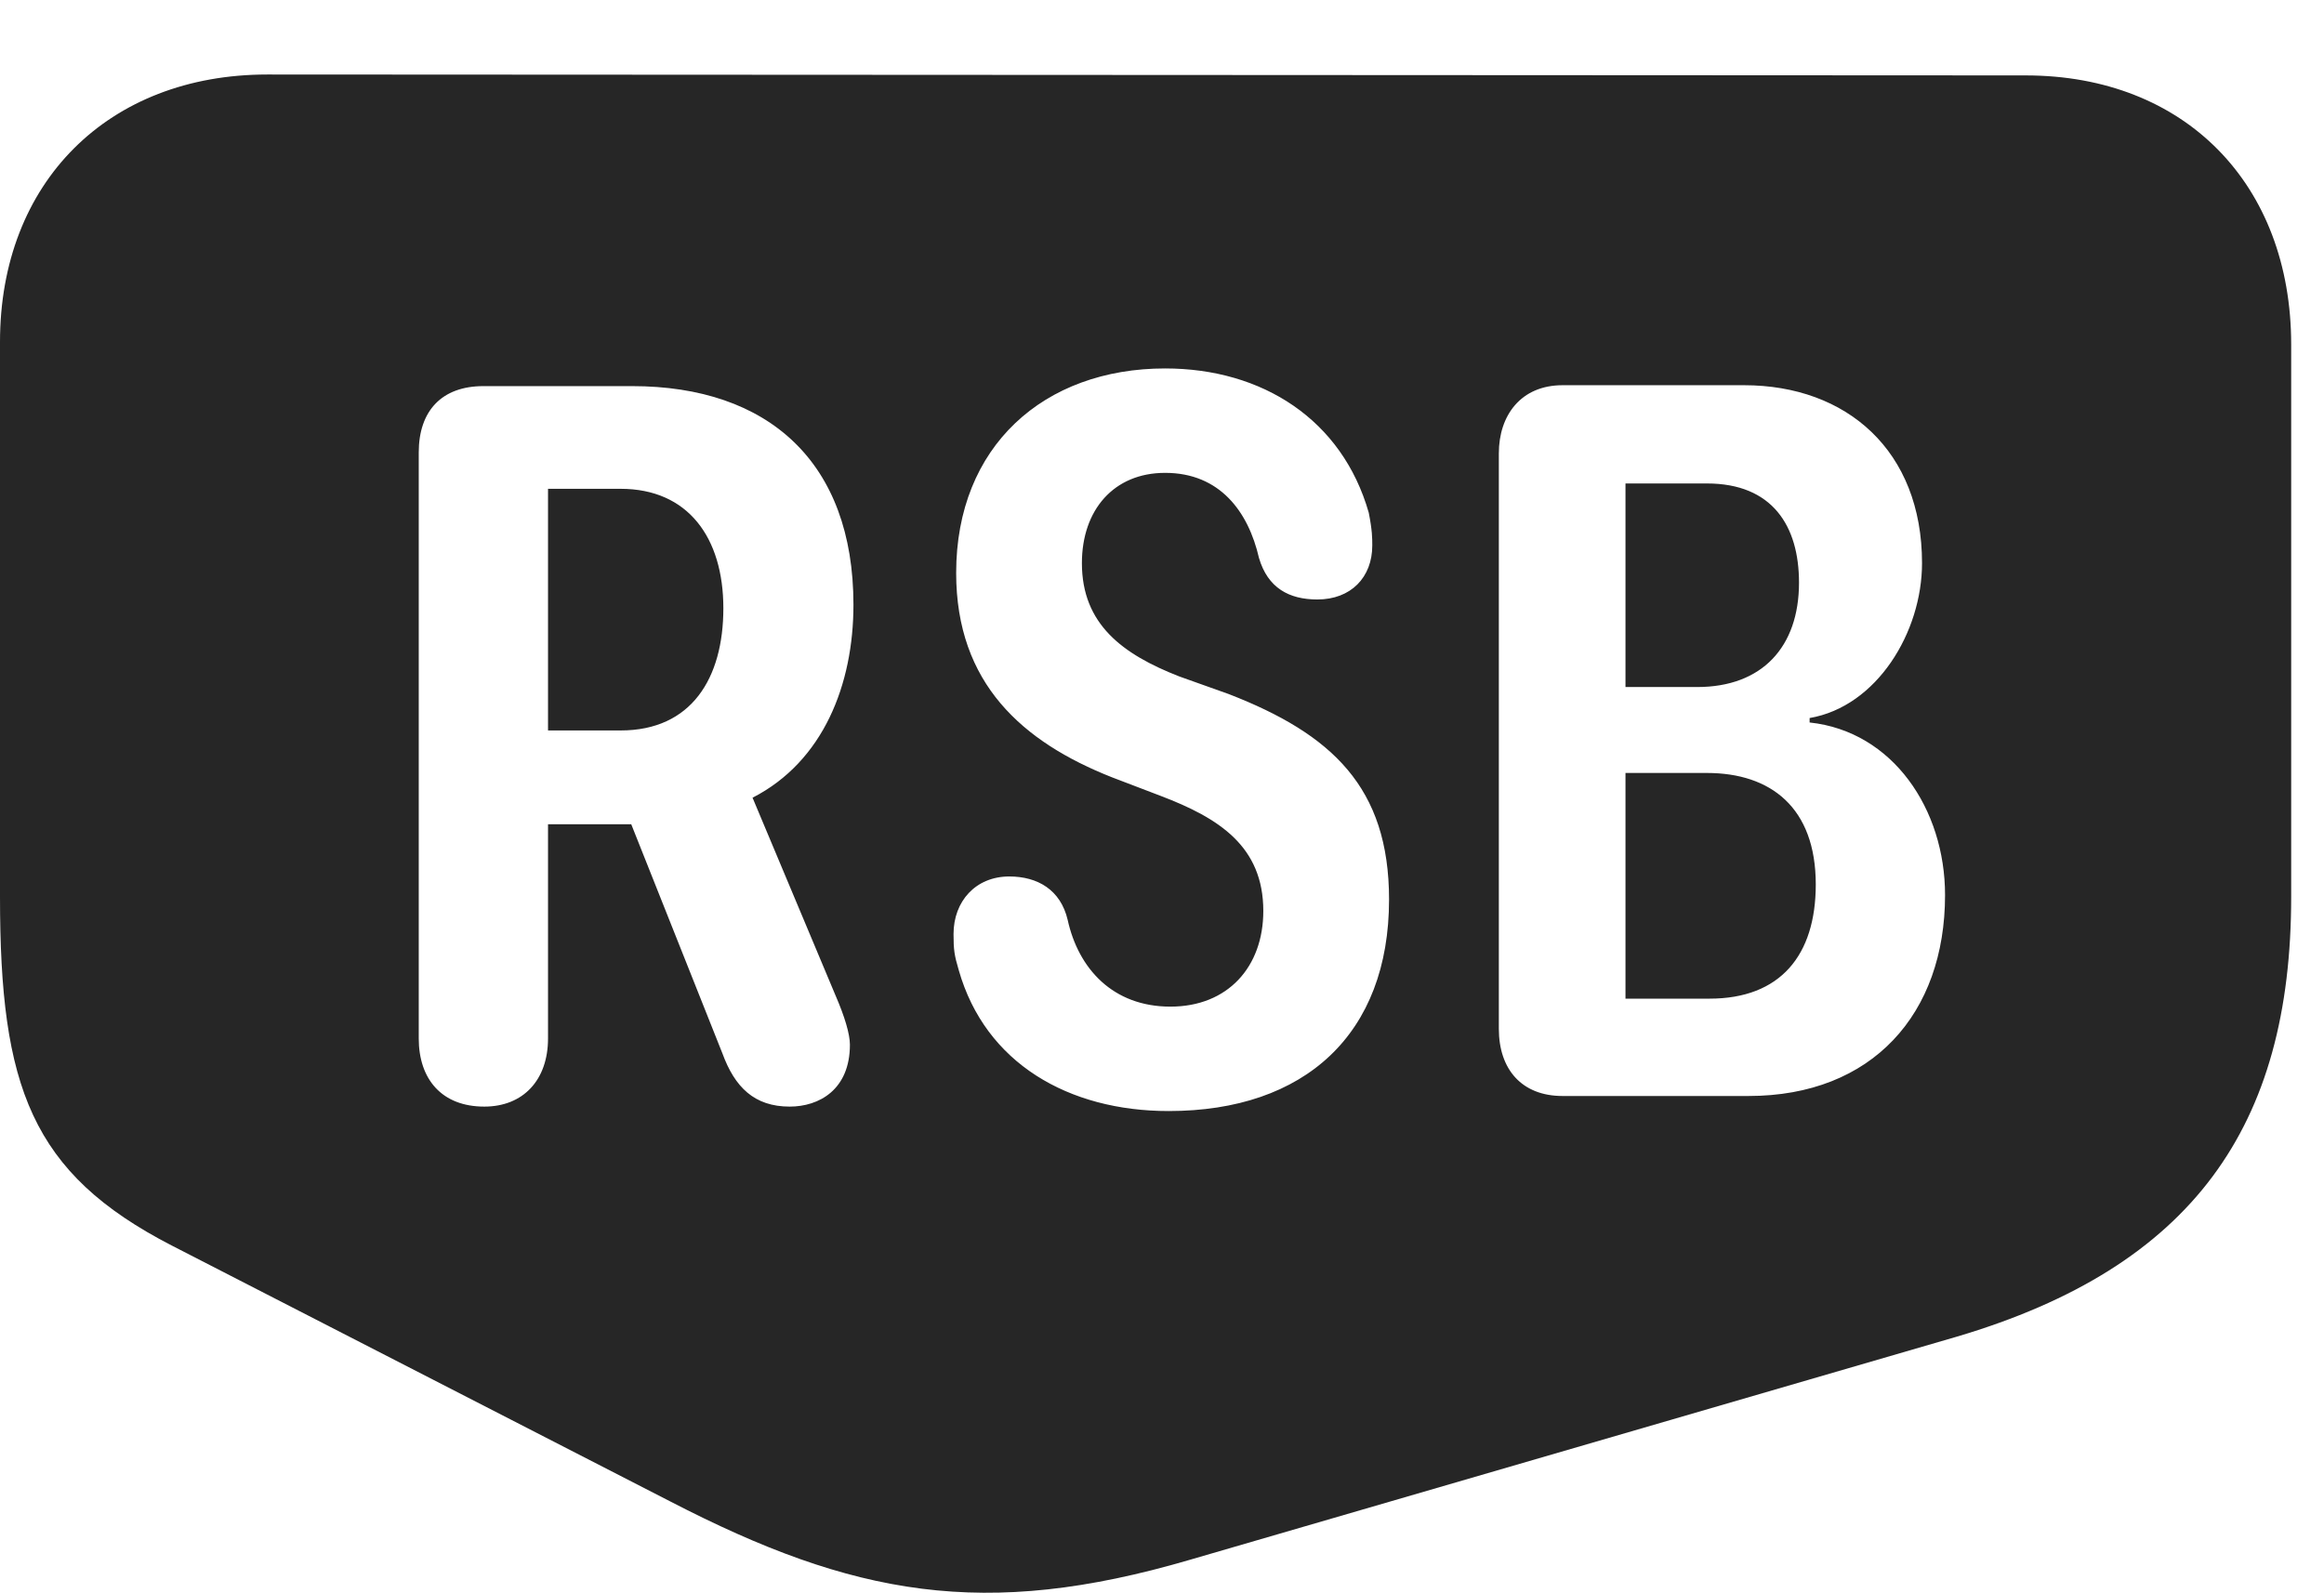<?xml version="1.0" encoding="UTF-8"?>
<!--Generator: Apple Native CoreSVG 232.5-->
<!DOCTYPE svg
PUBLIC "-//W3C//DTD SVG 1.1//EN"
       "http://www.w3.org/Graphics/SVG/1.1/DTD/svg11.dtd">
<svg version="1.1" xmlns="http://www.w3.org/2000/svg" xmlns:xlink="http://www.w3.org/1999/xlink" width="25.635" height="17.573">
 <g>
  <rect height="17.573" opacity="0" width="25.635" x="0" y="0"/>
  <path d="M22.344 0.832C24.102 0.832 25.273 2.033 25.273 3.801L25.273 9.895C25.273 12.424 24.189 13.977 21.582 14.748L13.125 17.209C10.859 17.873 9.414 17.61 7.393 16.565L1.895 13.742C0.342 12.942 0 11.985 0 9.895L0 3.772C0 2.014 1.191 0.822 2.949 0.822ZM10.547 6.321C10.547 7.541 11.279 8.186 12.266 8.576L12.803 8.781C13.447 9.026 13.935 9.338 13.935 10.051C13.935 10.666 13.545 11.106 12.91 11.106C12.275 11.106 11.895 10.686 11.777 10.149C11.699 9.817 11.445 9.67 11.133 9.67C10.762 9.67 10.518 9.944 10.518 10.305C10.518 10.481 10.527 10.539 10.576 10.705C10.869 11.731 11.787 12.258 12.891 12.258C14.395 12.258 15.322 11.408 15.322 9.924C15.322 8.684 14.688 8.098 13.555 7.658L13.008 7.463C12.383 7.219 11.934 6.887 11.934 6.213C11.934 5.627 12.285 5.217 12.852 5.217C13.457 5.217 13.77 5.647 13.887 6.155C13.984 6.487 14.219 6.614 14.531 6.614C14.902 6.614 15.137 6.369 15.137 6.018C15.137 5.94 15.137 5.852 15.098 5.656C14.805 4.631 13.926 4.065 12.852 4.065C11.514 4.065 10.547 4.924 10.547 6.321ZM5.332 4.26C4.873 4.26 4.619 4.533 4.619 4.992L4.619 11.457C4.619 11.906 4.873 12.209 5.342 12.209C5.771 12.209 6.045 11.916 6.045 11.457L6.045 9.094L6.963 9.094L7.969 11.623C8.105 11.994 8.32 12.209 8.711 12.209C9.033 12.209 9.375 12.024 9.375 11.526C9.375 11.408 9.316 11.213 9.219 10.989L8.301 8.801C9.082 8.401 9.414 7.551 9.414 6.672C9.414 5.1 8.477 4.26 6.973 4.26ZM17.236 4.25C16.777 4.25 16.533 4.582 16.533 5.002L16.533 11.35C16.533 11.799 16.787 12.092 17.236 12.092L19.287 12.092C20.654 12.092 21.455 11.184 21.455 9.875C21.455 8.928 20.879 8.069 19.961 7.971L19.961 7.922C20.703 7.795 21.201 6.975 21.201 6.213C21.201 4.973 20.371 4.25 19.238 4.25ZM20.029 9.758C20.029 10.539 19.639 11.018 18.857 11.018L17.93 11.018L17.93 8.528L18.828 8.528C19.531 8.528 20.029 8.908 20.029 9.758ZM7.979 6.711C7.979 7.483 7.627 8.059 6.846 8.059L6.045 8.059L6.045 5.393L6.846 5.393C7.588 5.393 7.979 5.93 7.979 6.711ZM19.844 6.428C19.844 7.141 19.434 7.58 18.721 7.58L17.93 7.58L17.93 5.334L18.828 5.334C19.551 5.334 19.844 5.803 19.844 6.428Z" fill="#000000" fill-opacity="0.85"/>
 </g>
</svg>
